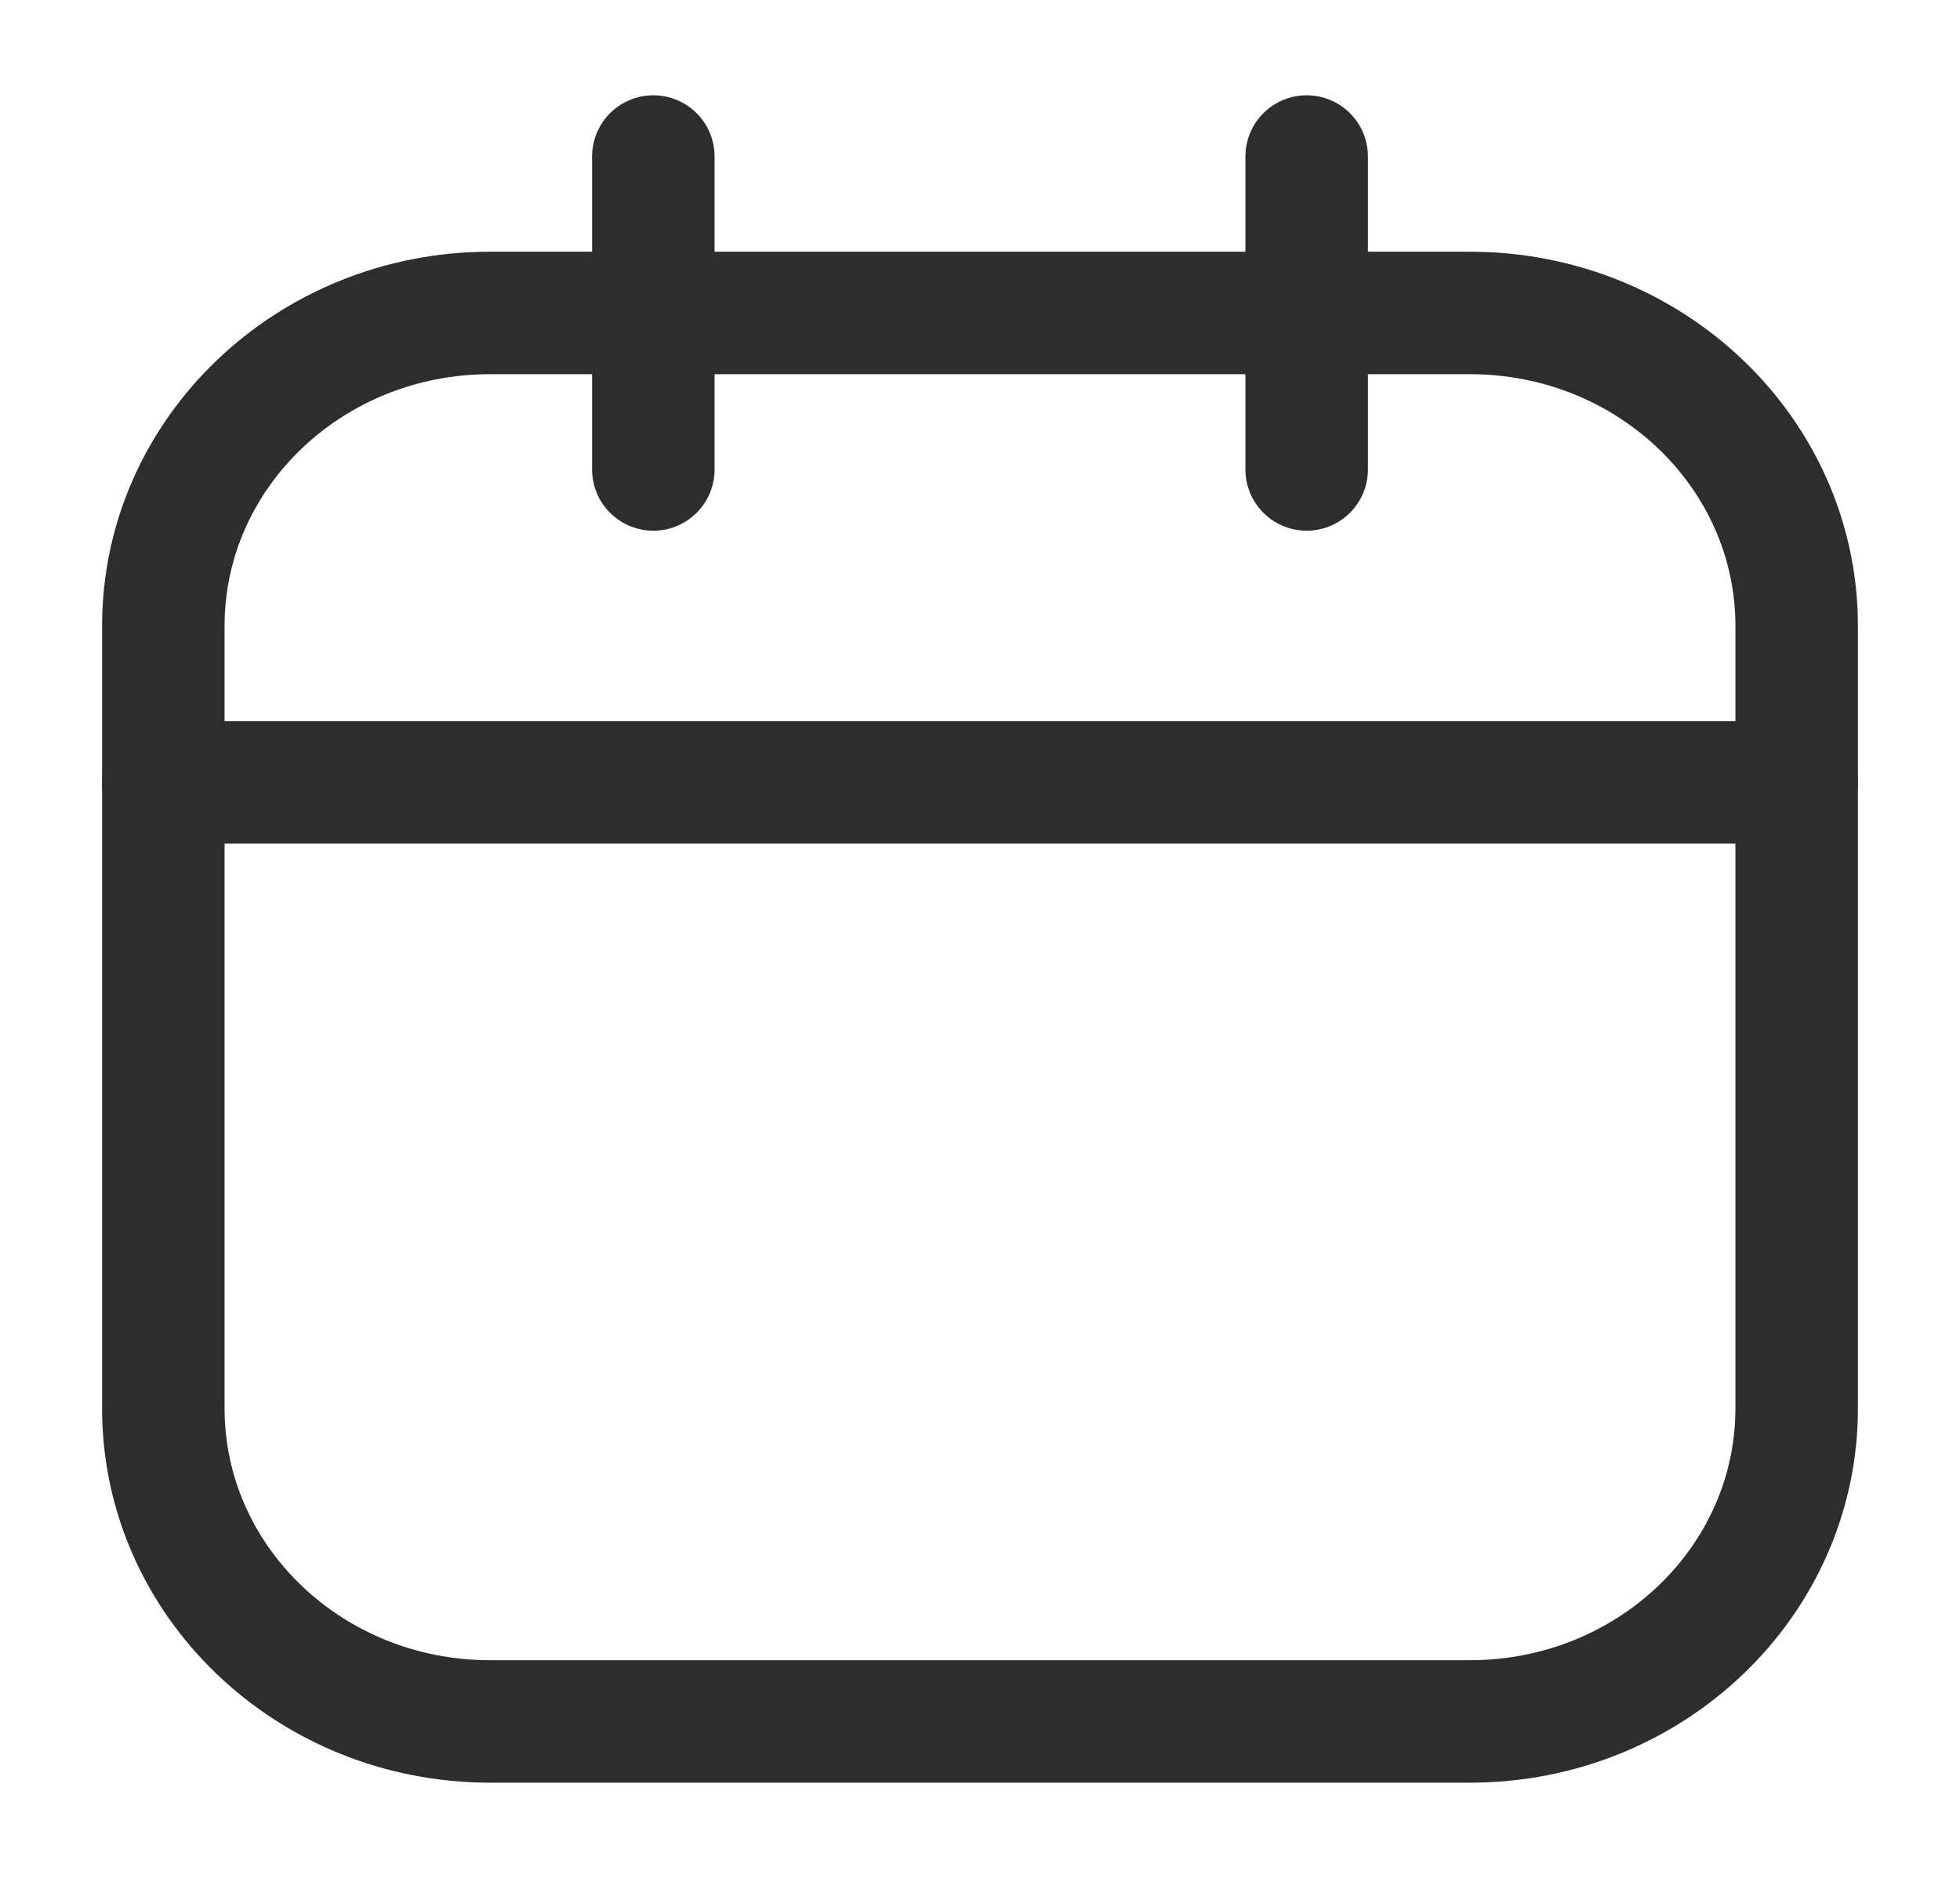<svg width="24" height="23" viewBox="0 0 24 23" fill="none" xmlns="http://www.w3.org/2000/svg">
<path d="M18 3.833H6C3.791 3.833 2 5.55 2 7.667V17.25C2 19.367 3.791 21.084 6 21.084H18C20.209 21.084 22 19.367 22 17.25V7.667C22 5.55 20.209 3.833 18 3.833Z" stroke="#2D2D2D" stroke-width="1.5" stroke-linecap="round" stroke-linejoin="round"/>
<path d="M2 9.583H22M8 1.917V5.75V1.917ZM16 1.917V5.75V1.917Z" stroke="#2D2D2D" stroke-width="1.5" stroke-linecap="round" stroke-linejoin="round"/>
</svg>
